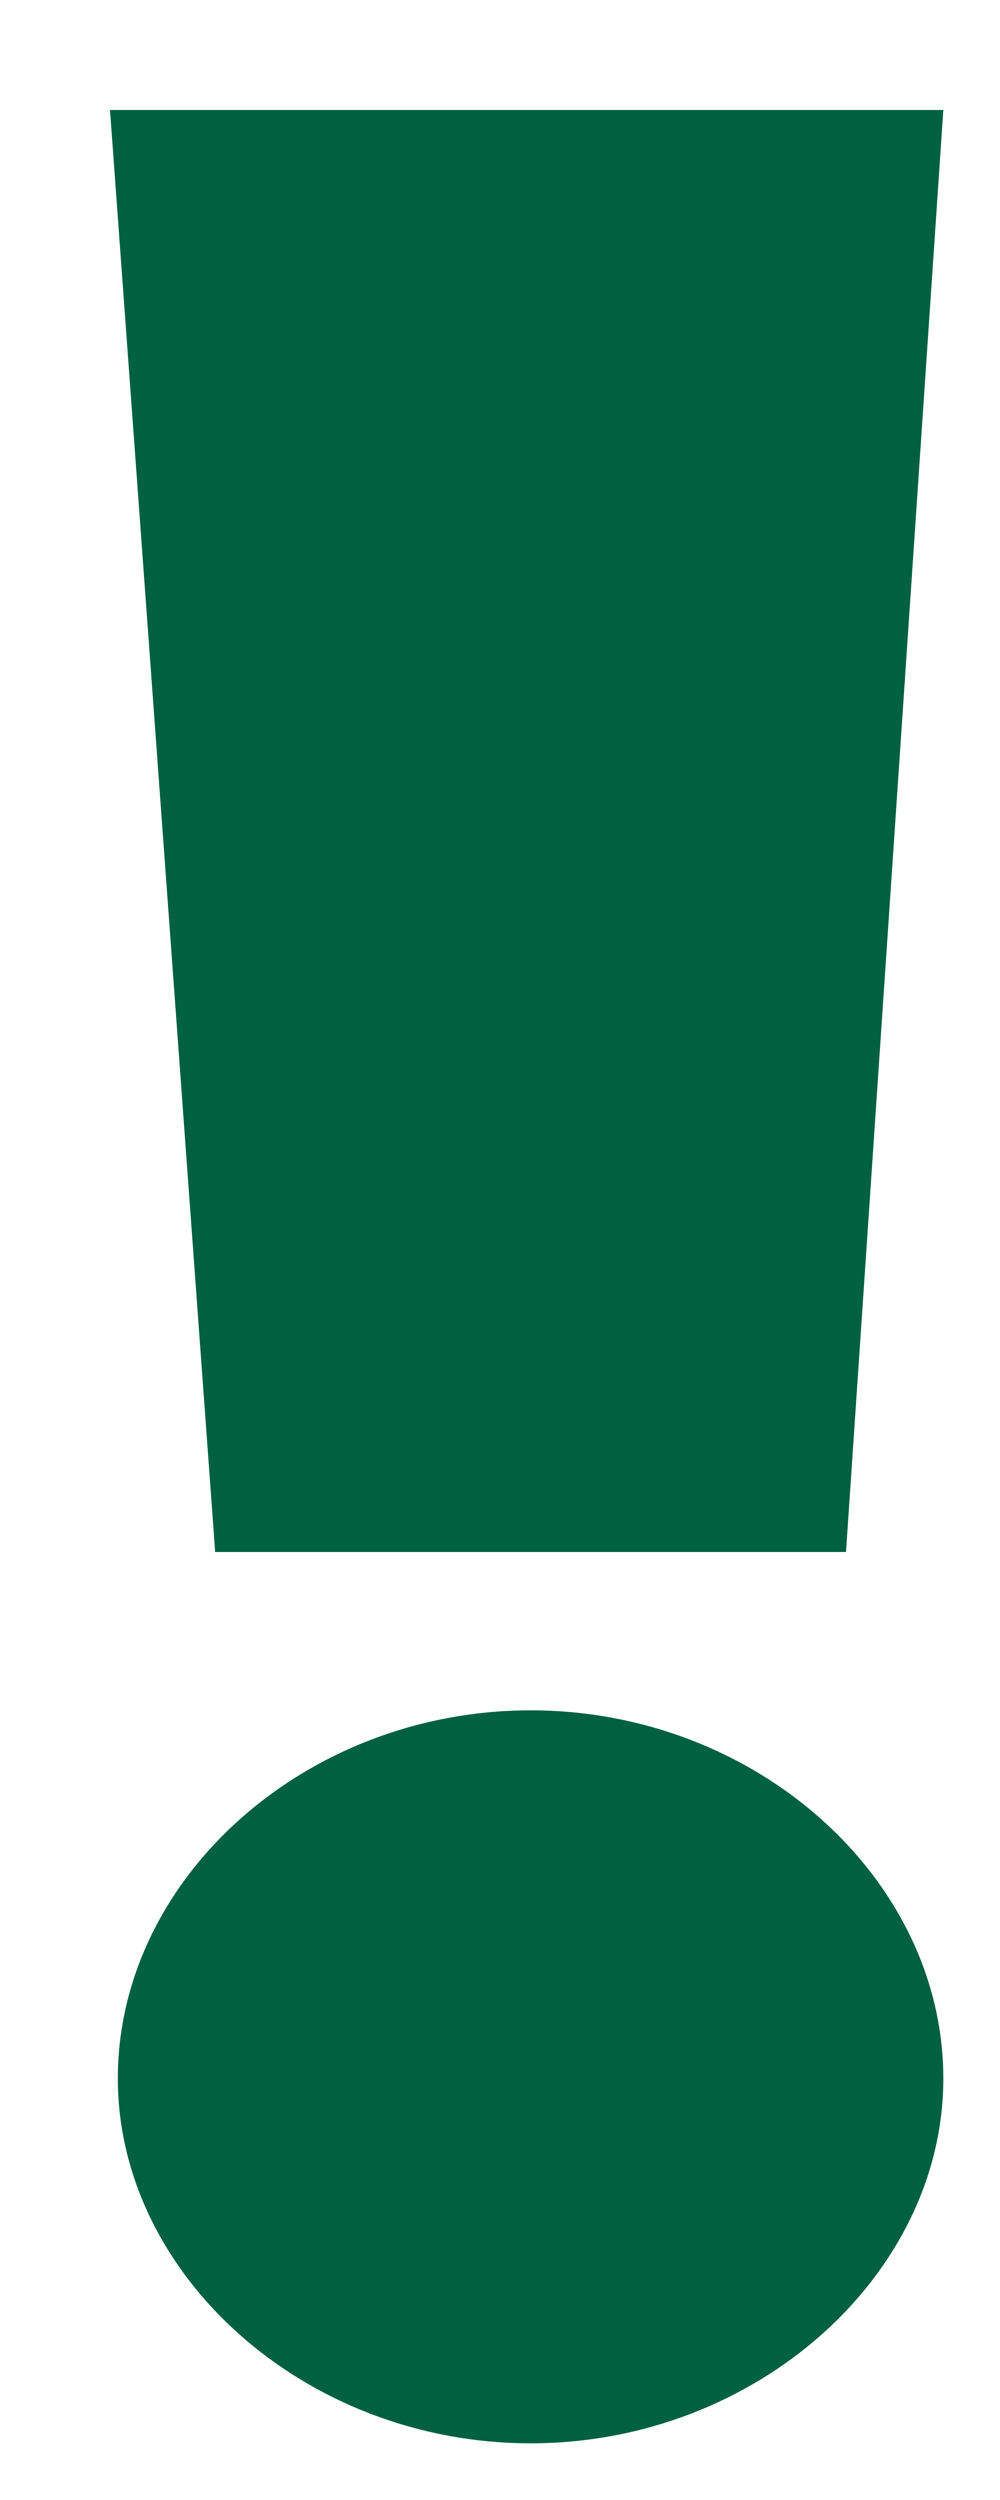 <svg width="6" height="15" viewBox="0 0 6 15" fill="none" xmlns="http://www.w3.org/2000/svg">
<path d="M5.076 9.312L5.66 0.66H0.66L1.291 9.312H5.076ZM3.184 14.66C4.539 14.66 5.66 13.648 5.66 12.471C5.66 11.274 4.539 10.262 3.184 10.262C1.828 10.262 0.707 11.274 0.707 12.471C0.707 13.648 1.828 14.66 3.184 14.66Z" fill="#006140"/>
</svg>
